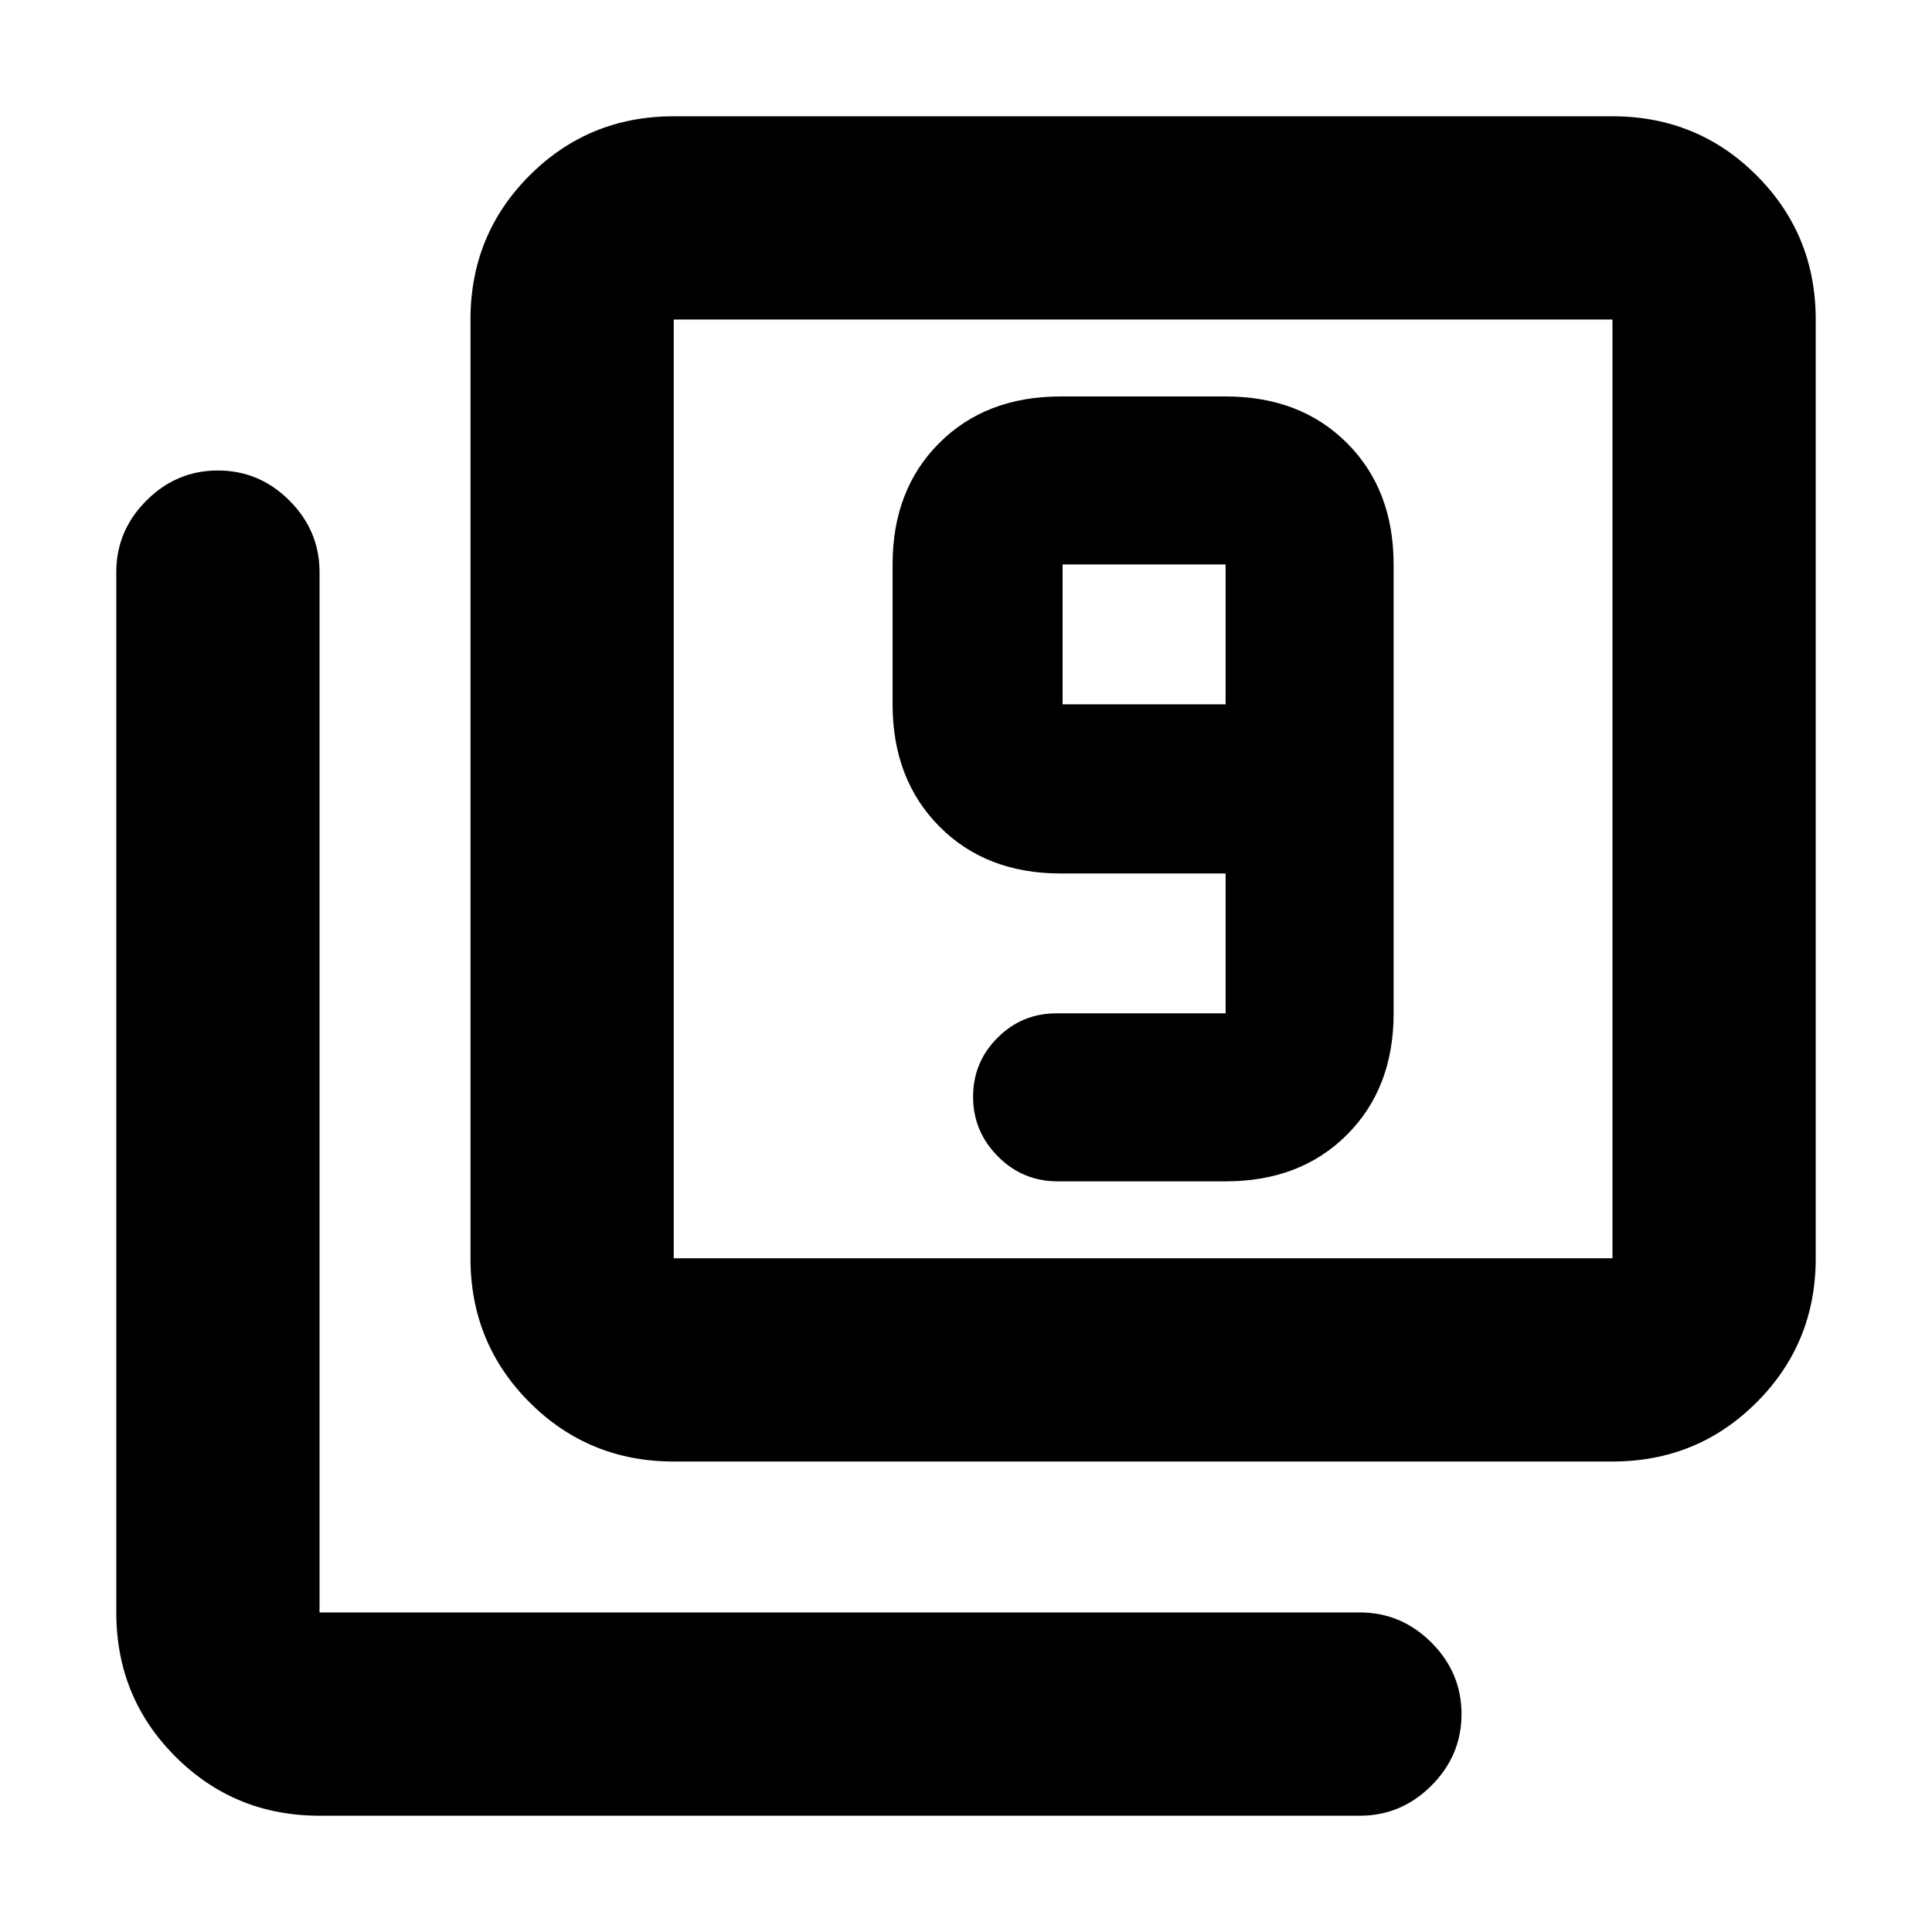 <svg xmlns="http://www.w3.org/2000/svg" height="24" viewBox="0 -960 960 960" width="24"><path d="M609-373q37.16 0 60.32-23.16 23.16-23.16 23.16-60.32v-223.04q0-37.16-23.16-60.32Q646.16-763 609-763h-82q-37.15 0-60.32 23.16-23.16 23.16-23.16 60.32v69.5q0 37.15 23.16 60.6 23.17 23.44 60.32 23.44h82v69.5h-84.02q-17.18 0-29.32 12.14t-12.14 29.33q0 17.18 12.3 29.6Q508.12-373 525.54-373H609Zm0-237.02h-81v-69.5h81v69.5ZM334.78-233.78q-42.24 0-71.62-29.38-29.38-29.38-29.38-71.62v-466.44q0-42.24 29.38-71.62 29.38-29.38 71.62-29.38h466.44q42.24 0 71.62 29.38 29.38 29.38 29.38 71.62v466.44q0 42.24-29.38 71.62-29.38 29.38-71.62 29.38H334.78Zm0-101h466.44v-466.44H334.78v466.44Zm-176 277q-42.24 0-71.62-29.38-29.38-29.38-29.38-71.62v-516.94q0-20.58 14.96-35.54 14.95-14.96 35.54-14.96t35.55 14.96q14.95 14.96 14.95 35.54v516.94h516.94q20.58 0 35.54 14.95 14.96 14.96 14.96 35.55 0 20.59-14.96 35.54-14.96 14.96-35.54 14.96H158.78Zm176-743.44v466.44-466.44Z"/></svg>
